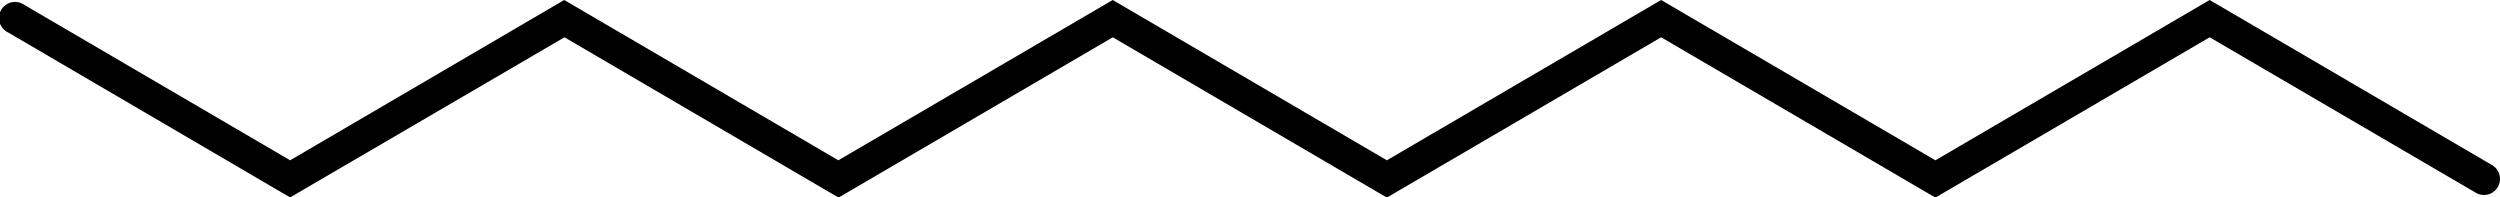 <svg xmlns="http://www.w3.org/2000/svg" xmlns:xlink="http://www.w3.org/1999/xlink" width="155.964" height="12.316" viewBox="0 0 155.964 12.316">
  <defs>
    <clipPath id="clip-path">
      <rect id="Rectangle_93" data-name="Rectangle 93" width="155.964" height="12.316" transform="translate(0 0)" fill="none"/>
    </clipPath>
  </defs>
  <g id="more-line" transform="translate(0 0)">
    <g id="Group_91" data-name="Group 91" clip-path="url(#clip-path)">
      <path id="Path_459" data-name="Path 459" d="M18.1,12.316.5,2.021A1,1,0,1,1,1.5.295L18.1,10l17.1-10,17.1,10L69.42,0l17.1,10L103.631,0l17.11,10L137.852,0l17.617,10.3a1,1,0,1,1-1.011,1.726l-16.606-9.7-17.111,10-17.11-10-17.109,10-17.1-10-17.107,10-17.1-10Z"/>
    </g>
  </g>
</svg>
